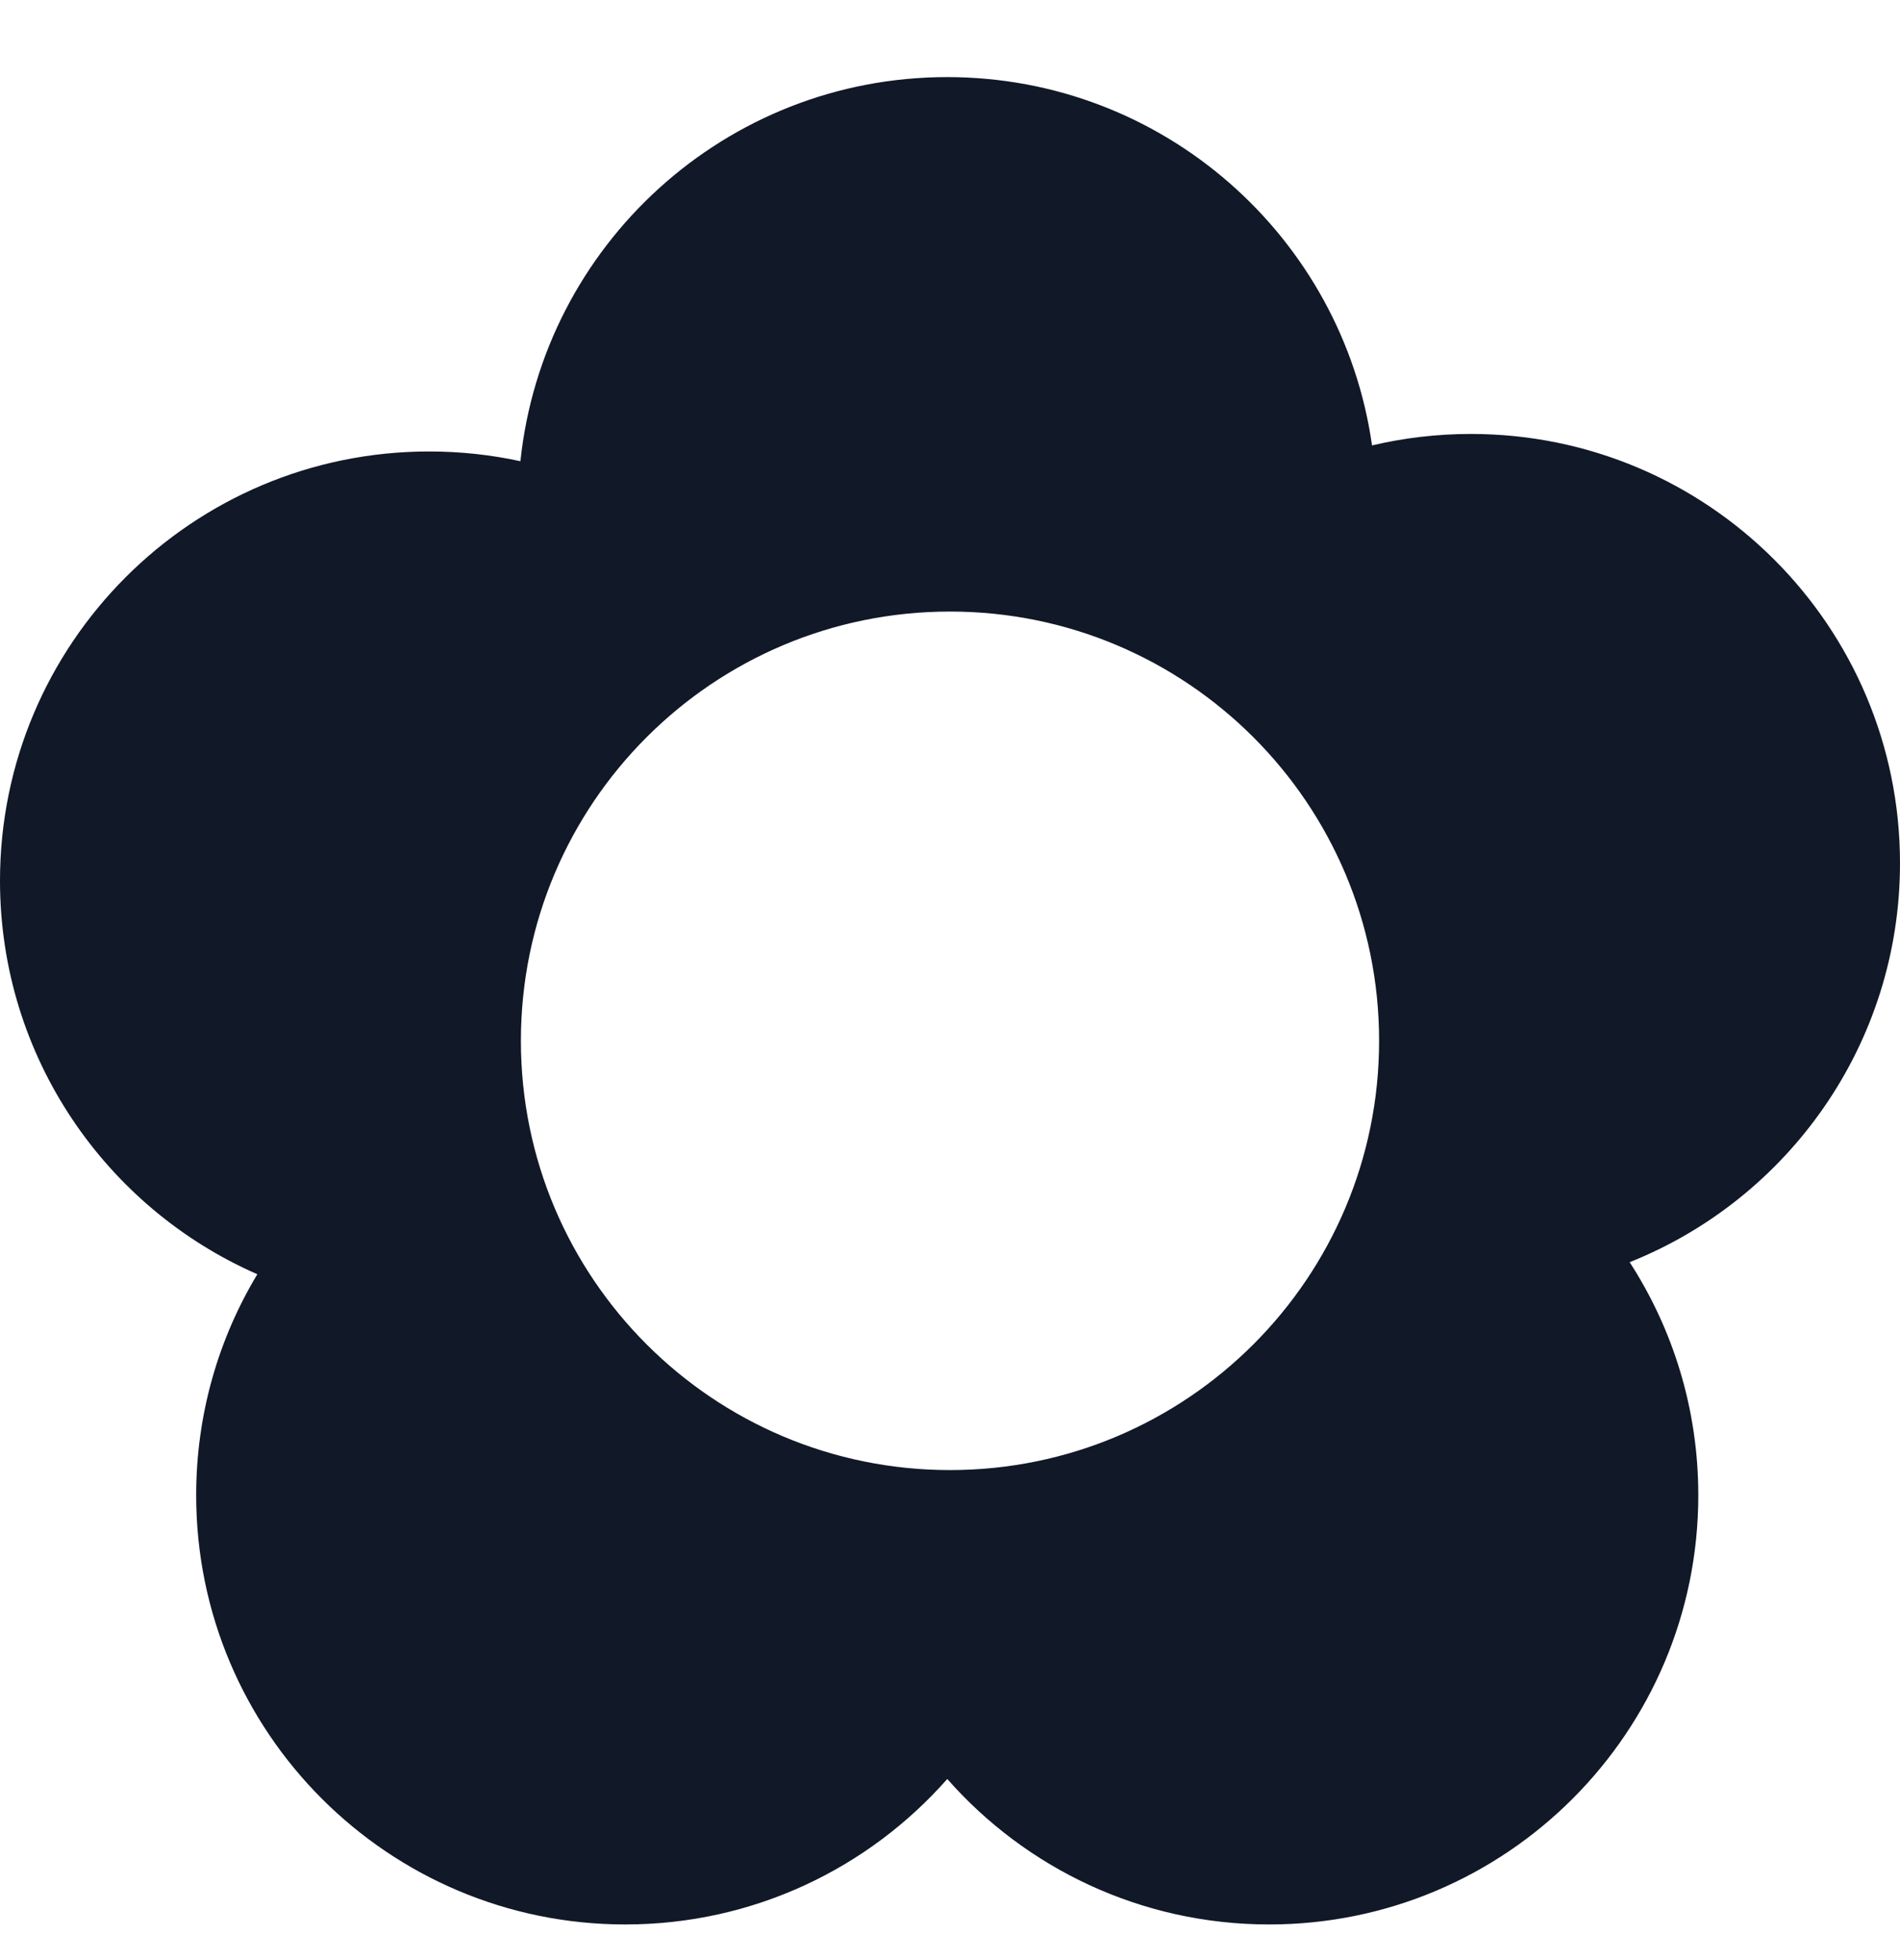 <svg width="32" height="33" viewBox="0 0 32 33" fill="none" xmlns="http://www.w3.org/2000/svg">
<g clip-path="url(#clip0_389_260)">
<path fill-rule="evenodd" clip-rule="evenodd" d="M10.531 32.4C12.691 32.4 14.629 31.453 15.954 29.951C17.278 31.453 19.216 32.4 21.376 32.4C25.367 32.4 28.603 29.164 28.603 25.173C28.603 23.727 28.178 22.38 27.447 21.25C30.114 20.187 32 17.58 32 14.533C32 10.542 28.764 7.306 24.773 7.306C24.2 7.306 23.642 7.373 23.108 7.499C22.61 3.993 19.596 1.298 15.953 1.298C12.218 1.298 9.145 4.131 8.765 7.765C8.27 7.657 7.755 7.601 7.227 7.601C3.236 7.601 0 10.836 0 14.828C0 17.791 1.783 20.337 4.334 21.453C3.68 22.539 3.304 23.812 3.304 25.173C3.304 29.164 6.54 32.4 10.531 32.4ZM16 24.75C19.991 24.75 23.227 21.514 23.227 17.523C23.227 13.531 19.991 10.296 16 10.296C12.008 10.296 8.773 13.531 8.773 17.523C8.773 21.514 12.008 24.75 16 24.75Z" fill="#111827"/>
</g>
<defs>
<clipPath id="clip0_389_260">
<rect width="32" height="32" fill="white" transform="translate(0 0.849)"/>
</clipPath>
</defs>
</svg>
